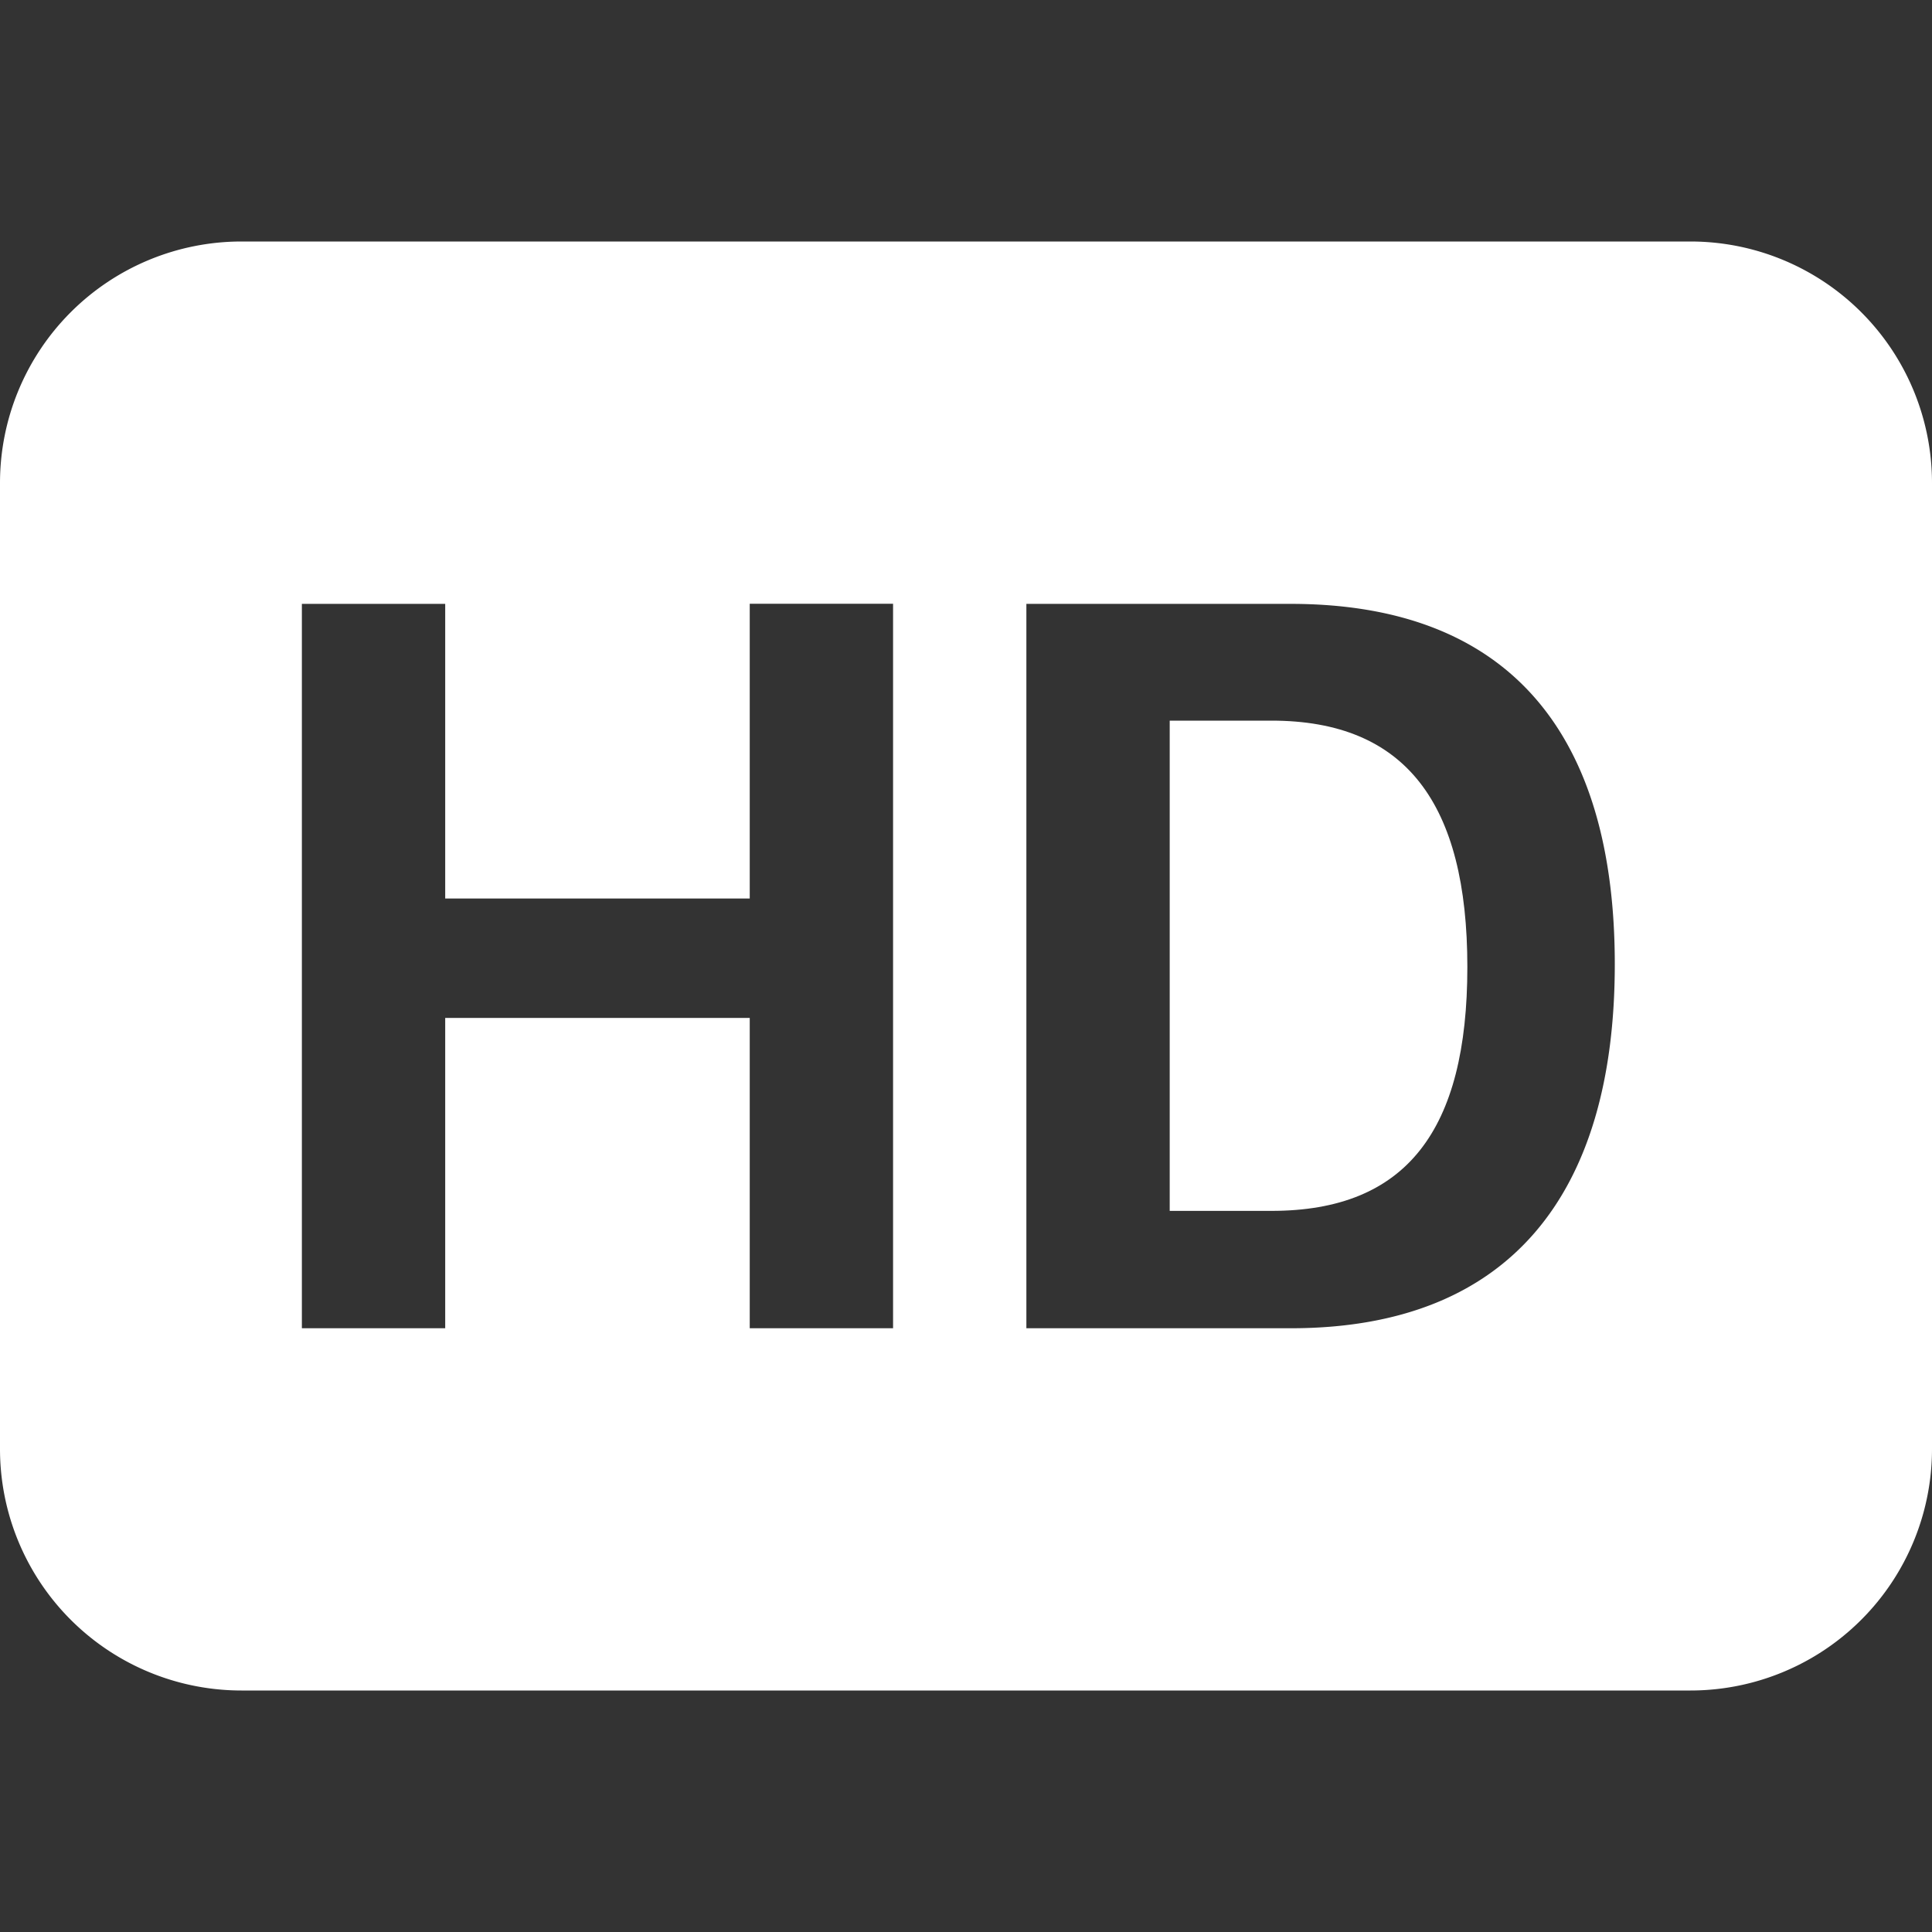 <?xml version="1.0" encoding="utf-8"?><!-- Uploaded to: SVG Repo, www.svgrepo.com, Generator: SVG Repo Mixer Tools -->
<svg width="800px" height="800px" viewBox="0 0 16 16" xmlns="http://www.w3.org/2000/svg" fill="#ffffff" class="bi bi-badge-hd-fill">
  <rect x="0" y="0" width="16" height="16" fill="#333333" stroke="none"/>
  <path d="M10.53 5.968h-.843v4.06h.843c1.117 0 1.622-.667 1.622-2.02 0-1.354-.51-2.04-1.622-2.04z"/>
  <path d="M2 2a2 2 0 0 0-2 2v8a2 2 0 0 0 2 2h12a2 2 0 0 0 2-2V4a2 2 0 0 0-2-2H2zm5.396 3.001V11H6.209V8.43H3.687V11H2.5V5.001h1.187v2.44h2.522V5h1.187zM8.5 11V5.001h2.188c1.824 0 2.685 1.09 2.685 2.984C13.373 9.893 12.5 11 10.69 11H8.5z"/>
</svg>